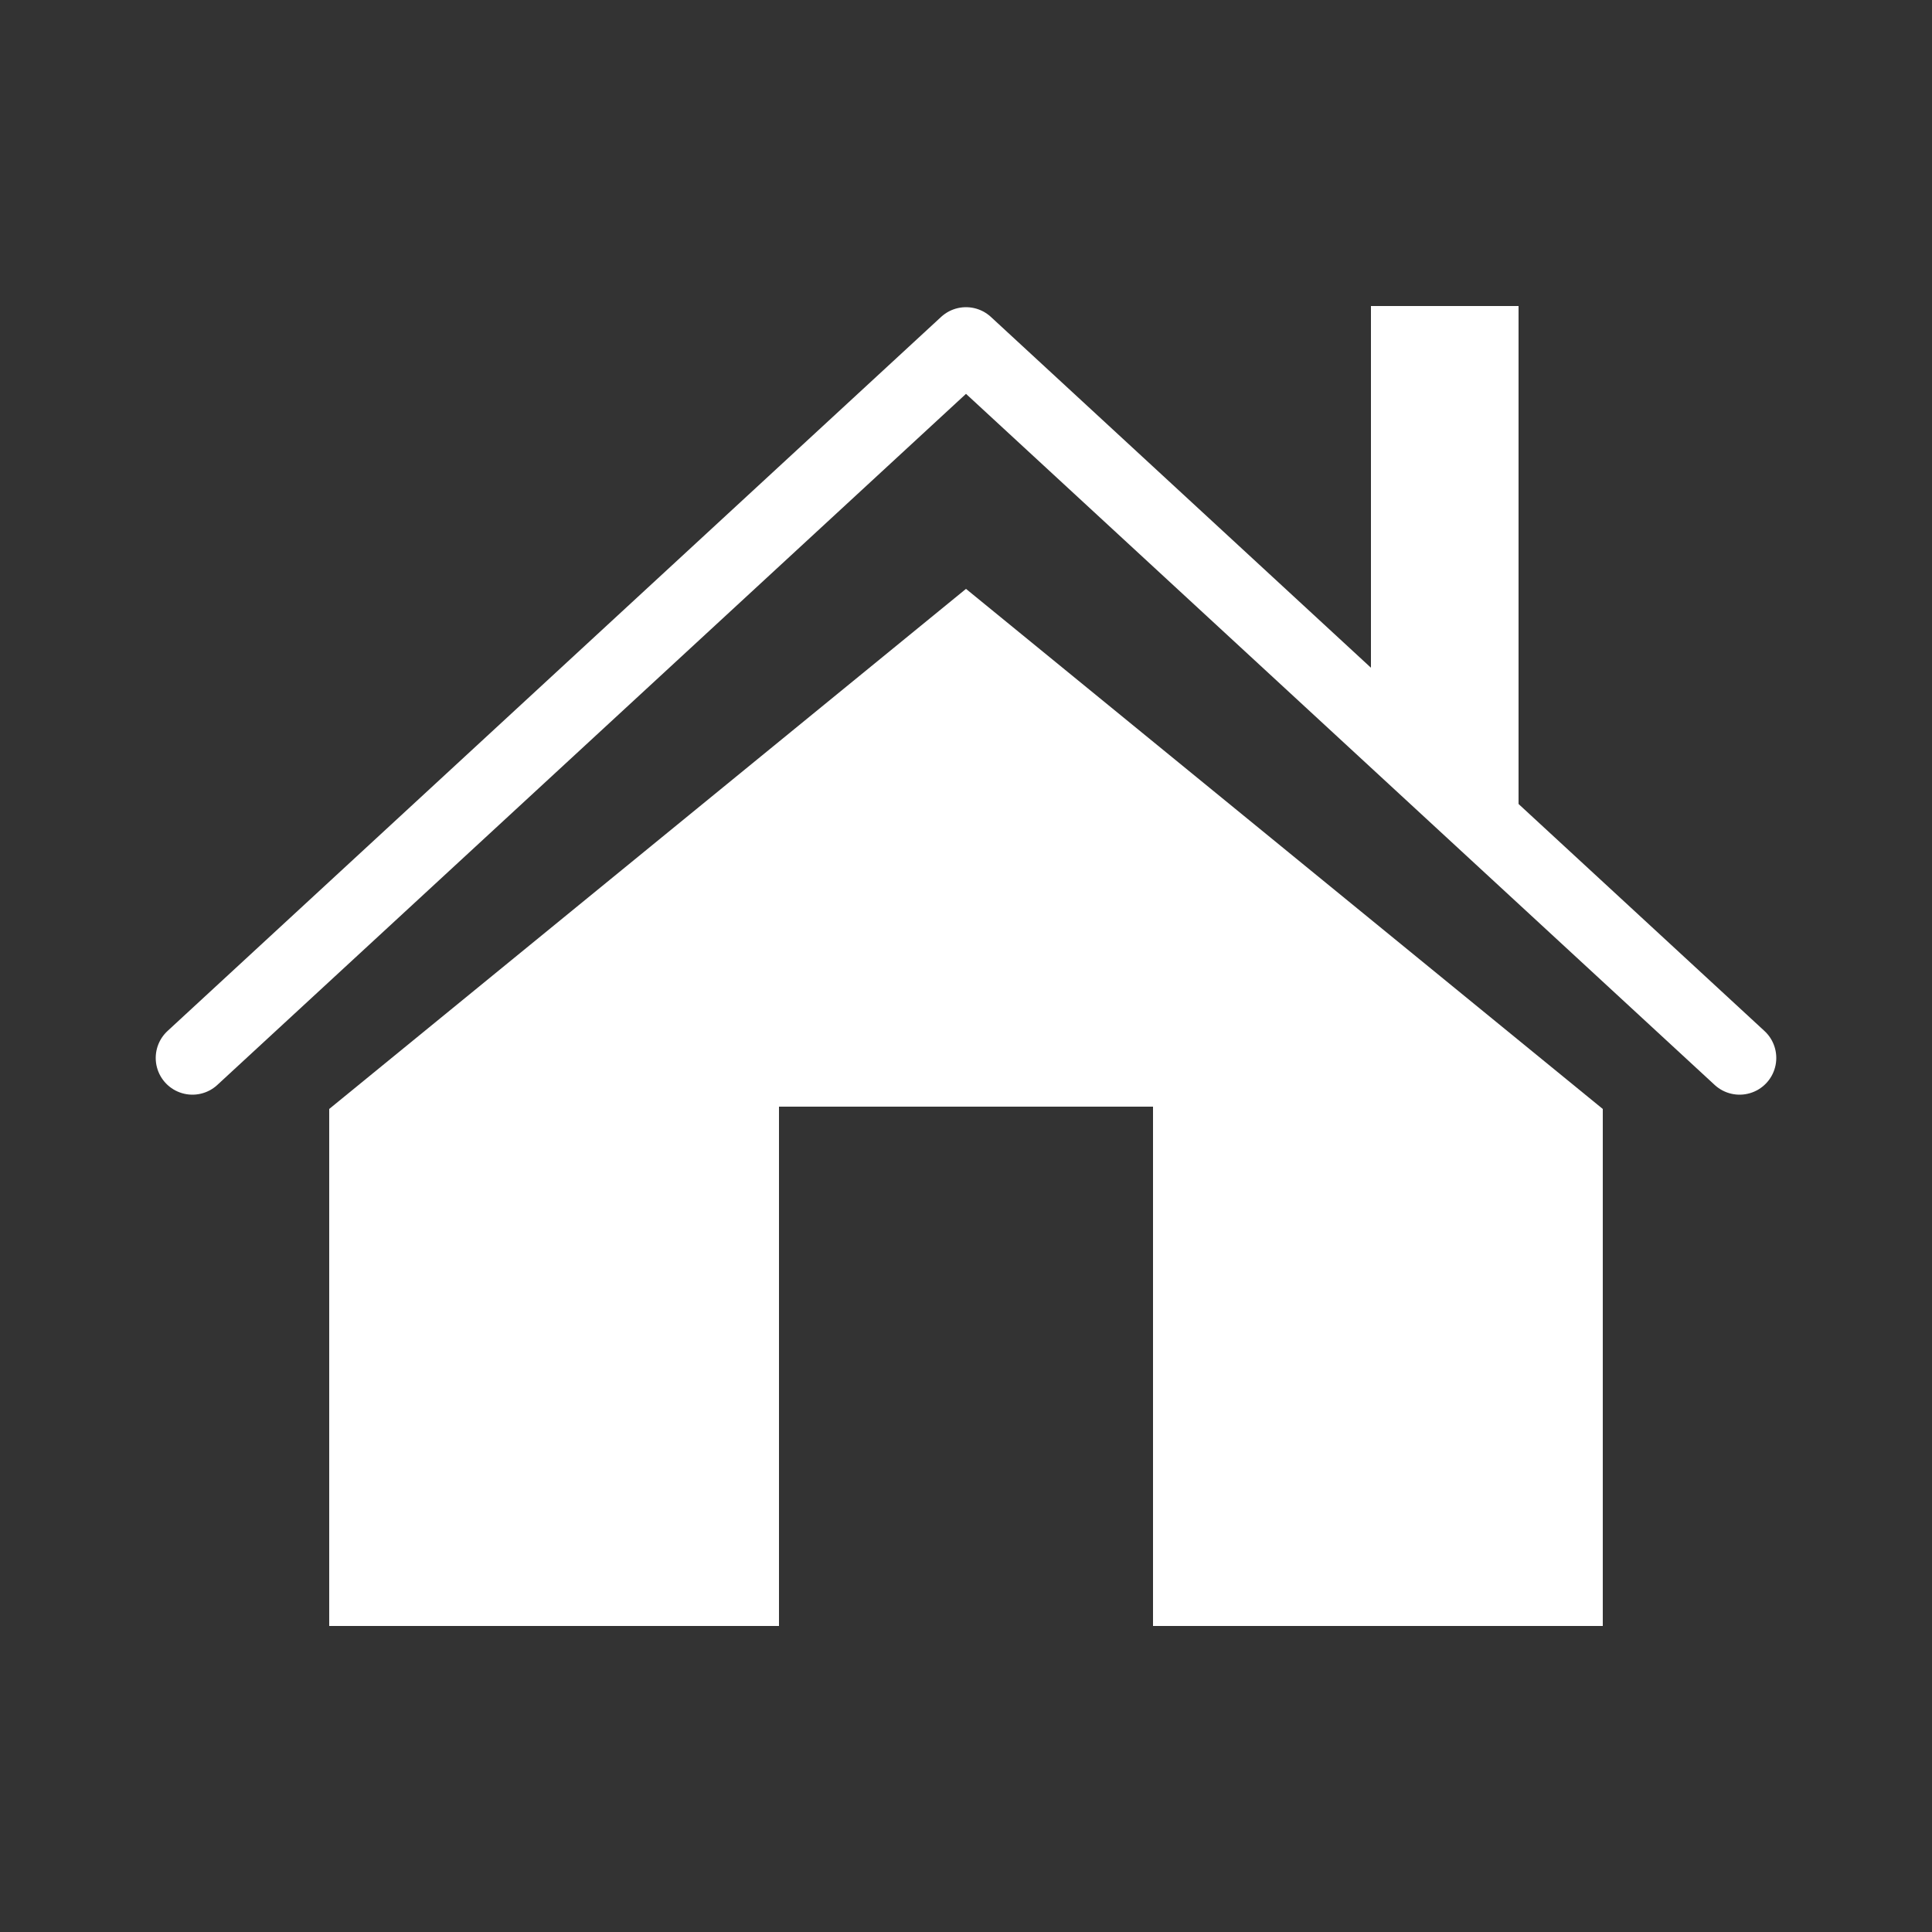 <svg id="Layer_1" data-name="Layer 1" xmlns="http://www.w3.org/2000/svg" viewBox="0 0 25 25"><rect x="0" y="0" width="25" height="25" fill="#333333" stroke="none"/><defs><style>.cls-1{fill:#fff;}.cls-2{fill:none;stroke:#fff;stroke-linecap:round;stroke-linejoin:round;stroke-width:0.95px;}</style></defs><polygon class="cls-1" points="20.74 14.35 20.74 21.04 14.92 21.04 14.92 14.32 10.08 14.32 10.08 21.04 4.26 21.04 4.26 14.35 12.5 7.62 20.74 14.35"/><polyline class="cls-2" points="22.51 13.69 12.5 4.45 2.49 13.69"/><polygon class="cls-1" points="19.65 10.97 17.74 9.36 17.74 3.96 19.65 3.96 19.65 10.97"/></svg>